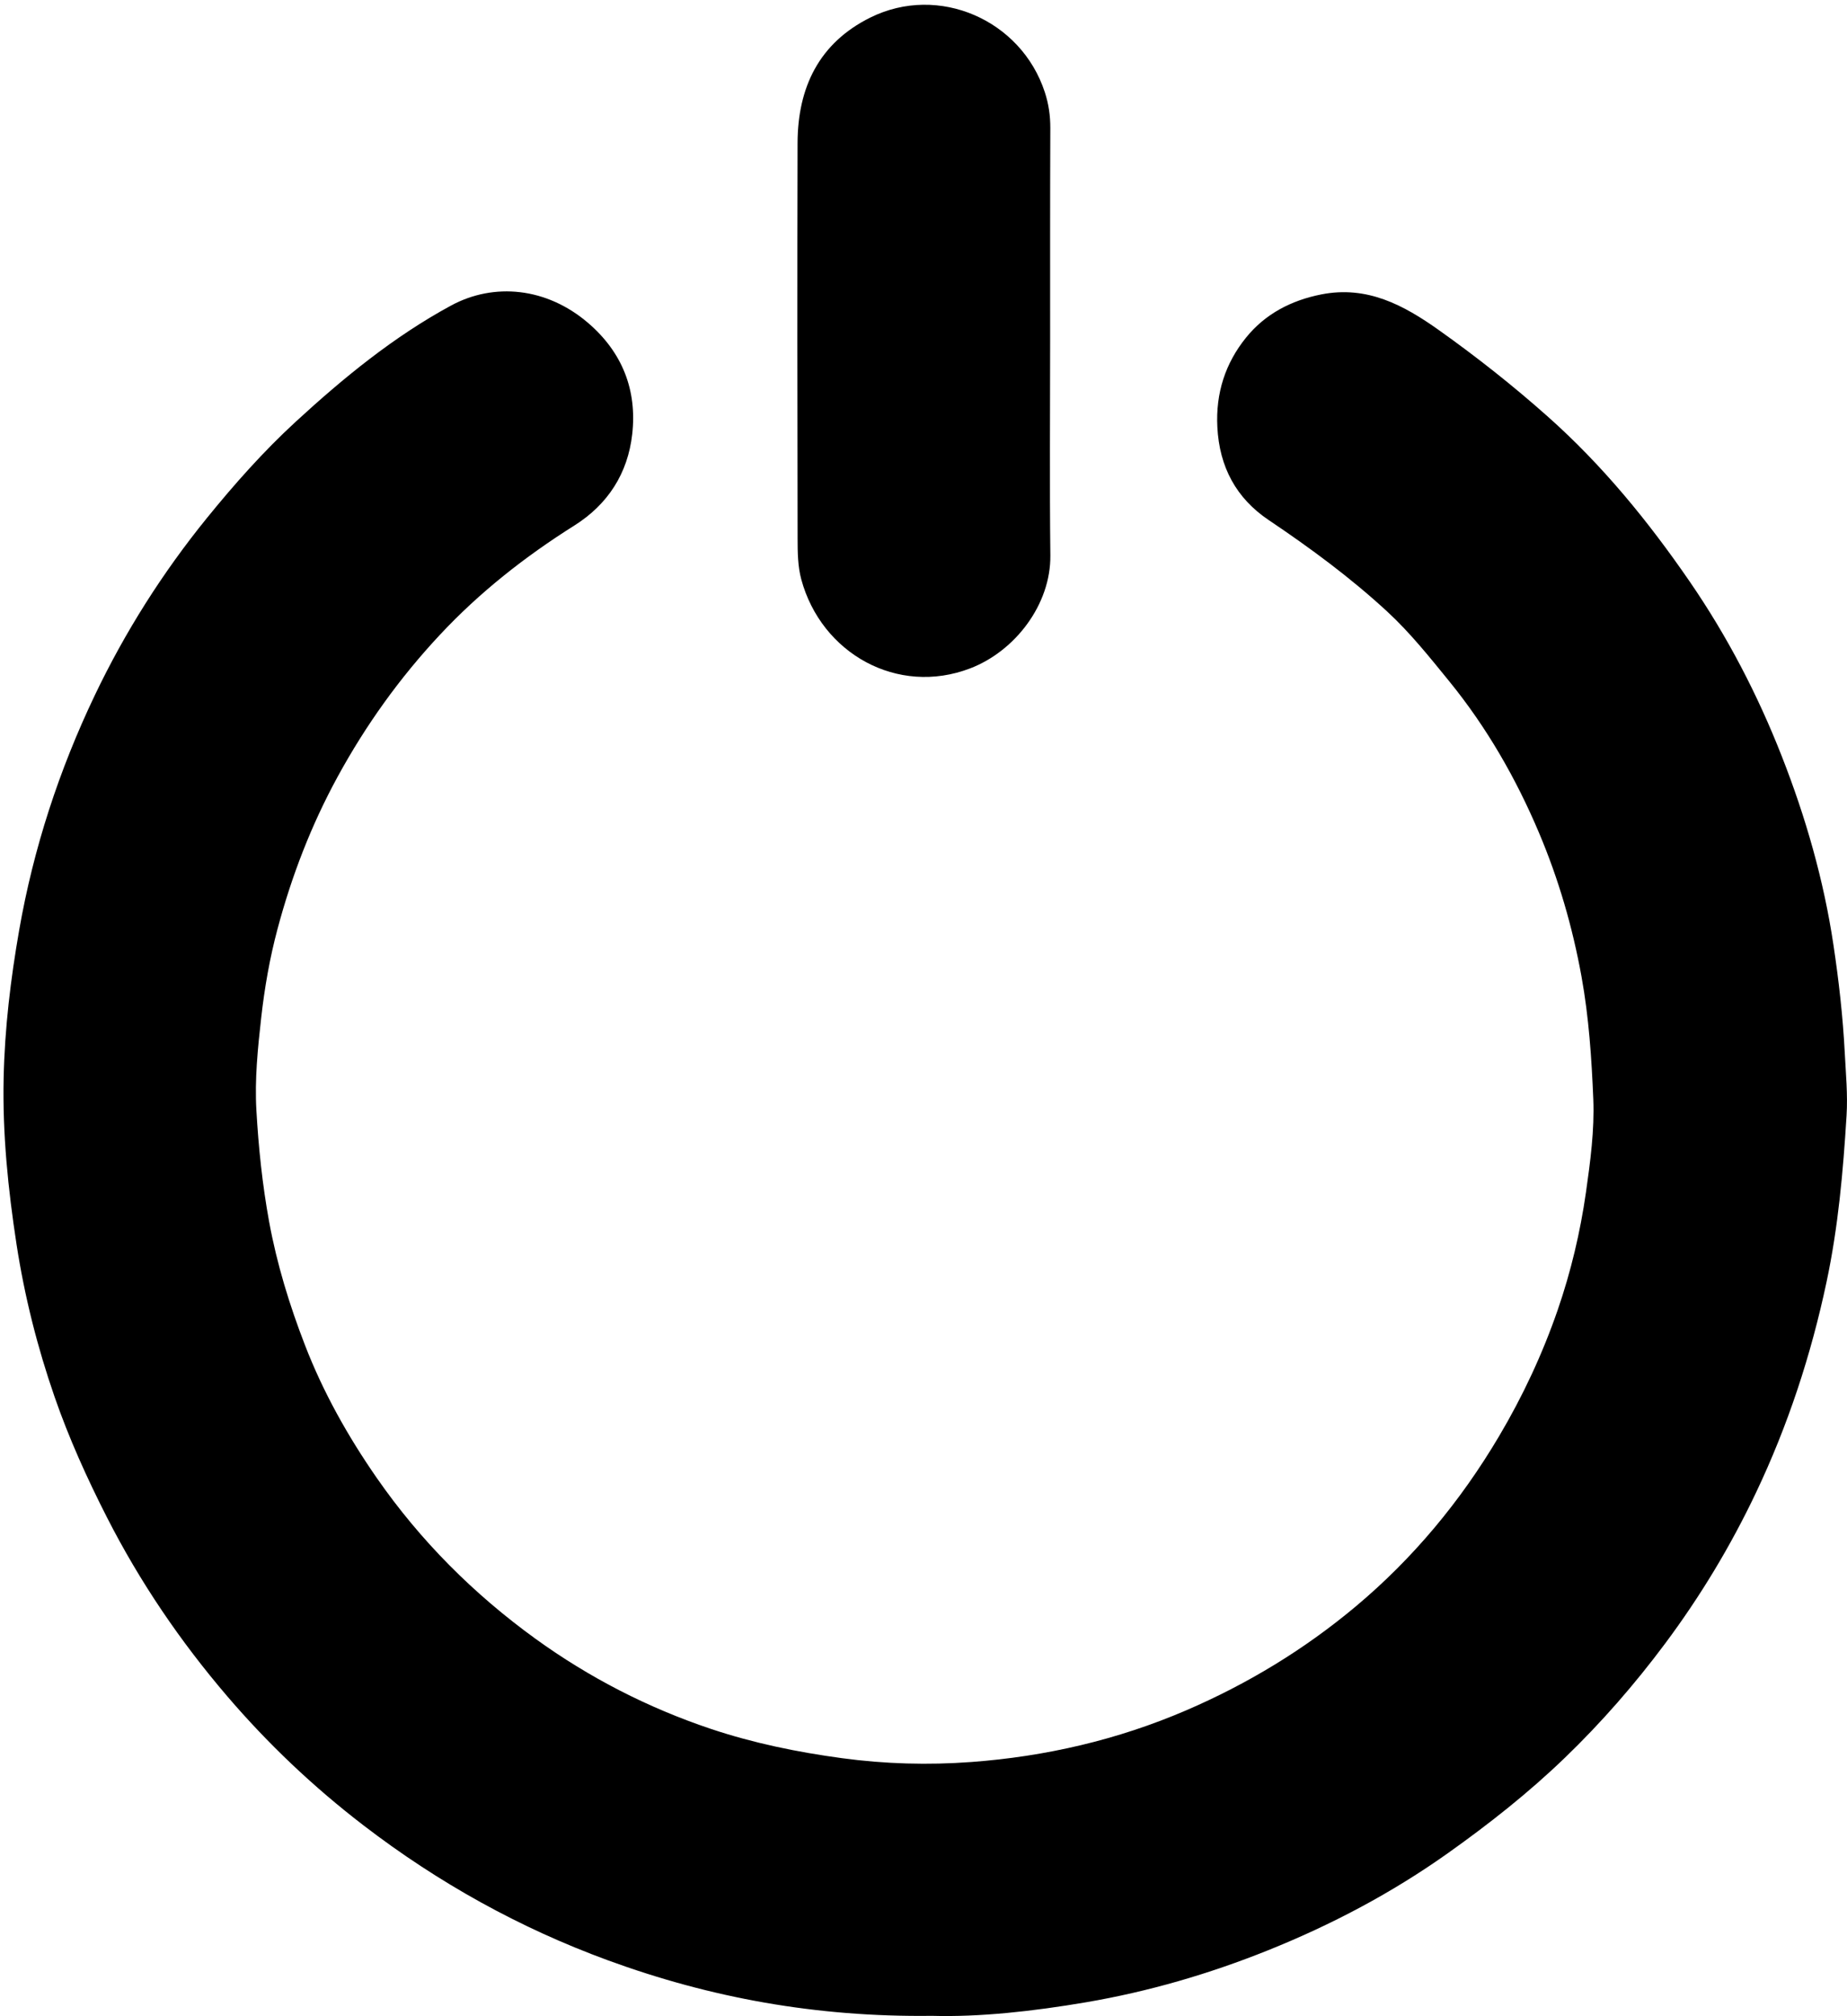 <?xml version="1.0" encoding="utf-8"?>
<!-- Generator: Adobe Illustrator 24.0.0, SVG Export Plug-In . SVG Version: 6.00 Build 0)  -->
<svg version="1.1" id="Calque_1" xmlns="http://www.w3.org/2000/svg" xmlns:xlink="http://www.w3.org/1999/xlink" x="0px"
	y="0px" viewBox="0 0 503.34 549.06" style="enable-background:new 0 0 503.34 549.06;" xml:space="preserve">
	<style type="text/css">
		.st0 {
			fill: currentColor;
		}
	</style>
	<g>
		<path class="st0" d="M253.97,549c-31.56,0.39-60.43-4.92-88.32-15.13c-24.02-8.79-46.19-21.1-66.56-36.72
		c-13.66-10.47-26.06-22.22-37.2-35.23c-12.76-14.91-23.75-31.05-32.72-48.63c-5.45-10.69-10.38-21.58-14.29-32.85
		c-4.68-13.49-8.18-27.32-10.37-41.52C2.2,323.87,0.66,308.8,0.99,293.6c0.29-13.53,1.9-26.93,4.24-40.31
		c3.91-22.32,10.89-43.61,20.61-63.95C34.08,172.1,44.28,156,56.37,141.1c7.52-9.26,15.42-18.16,24.18-26.21
		c13.04-11.99,26.8-23.25,42.38-31.68c11.7-6.33,26.05-4.93,37.33,4.73c9.32,7.99,13.39,18.28,12.03,30.32
		c-1.2,10.65-6.61,19.1-15.78,24.87c-13.42,8.44-25.81,18.18-36.62,29.75C108.95,184.57,99.7,197.46,92,211.56
		c-7.2,13.19-12.53,27.04-16.38,41.47c-2.11,7.9-3.52,15.97-4.44,24.15c-0.94,8.39-1.79,16.77-1.31,25.18
		c0.58,10.17,1.63,20.28,3.47,30.36c2.13,11.61,5.57,22.77,9.79,33.67c4.96,12.82,11.69,24.81,19.55,36.12
		c11.88,17.1,26.41,31.62,43.25,43.8c14.66,10.6,30.66,18.8,47.79,24.54c11.58,3.87,23.51,6.32,35.69,7.97
		c11.8,1.6,23.61,1.91,35.28,1.05c20.18-1.49,39.82-6.01,58.56-14.07c16.77-7.21,32.22-16.59,46.18-28.27
		c15.69-13.13,28.6-28.69,39.05-46.32c6.51-10.97,11.88-22.47,16.03-34.48c3.58-10.38,6.13-21.09,7.69-32
		c1.2-8.43,2.34-16.98,2-25.39c-0.46-11.13-1.2-22.27-3.21-33.37c-2.46-13.58-6.28-26.64-11.61-39.23
		c-6.26-14.79-14.22-28.65-24.42-41.18c-5.37-6.59-10.67-13.24-16.91-19c-10.03-9.25-20.99-17.32-32.33-24.94
		c-8.8-5.91-13.42-14.41-13.97-25.32c-0.47-9.26,2.18-17.37,7.8-24.33c5.19-6.44,12.3-10.17,20.54-11.79
		c12.45-2.45,22.39,2.88,32,9.7c10.3,7.31,20.17,15.1,29.64,23.51c14.98,13.29,27.48,28.62,38.75,45
		c10.21,14.84,18.51,30.8,25.08,47.55c6.52,16.6,11.44,33.7,14.09,51.42c1.46,9.75,2.57,19.49,3.08,29.36
		c0.3,5.7,0.84,11.42,0.49,17.09c-0.93,15.2-2.27,30.33-5.45,45.31c-4.23,19.94-10.54,39.13-19.27,57.48
		c-6.88,14.47-15.14,28.17-24.74,41.03c-8.27,11.08-17.32,21.47-27.29,31.07c-9.92,9.56-20.68,18.04-31.91,26.01
		c-15.28,10.84-31.71,19.5-49.03,26.45c-16,6.42-32.49,11.23-49.53,14.14C281.5,547.77,266.95,549.37,253.97,549z" />
		<path class="st0" d="M286.18,92.87c0,19.46-0.16,38.92,0.06,58.38c0.15,13.38-9.61,26.08-21.83,30.77
		c-19.84,7.61-40.59-4.07-46.05-24.24c-0.95-3.51-1-7.35-1-11.03c-0.07-35.93-0.1-71.85-0.01-107.78
		c0.04-15.13,5.83-27.26,19.85-34.2c18.58-9.19,41.08,0.63,47.53,20.33c1.05,3.22,1.51,6.4,1.5,9.77
		C286.15,54.2,286.18,73.53,286.18,92.87z" />
	</g>
</svg>